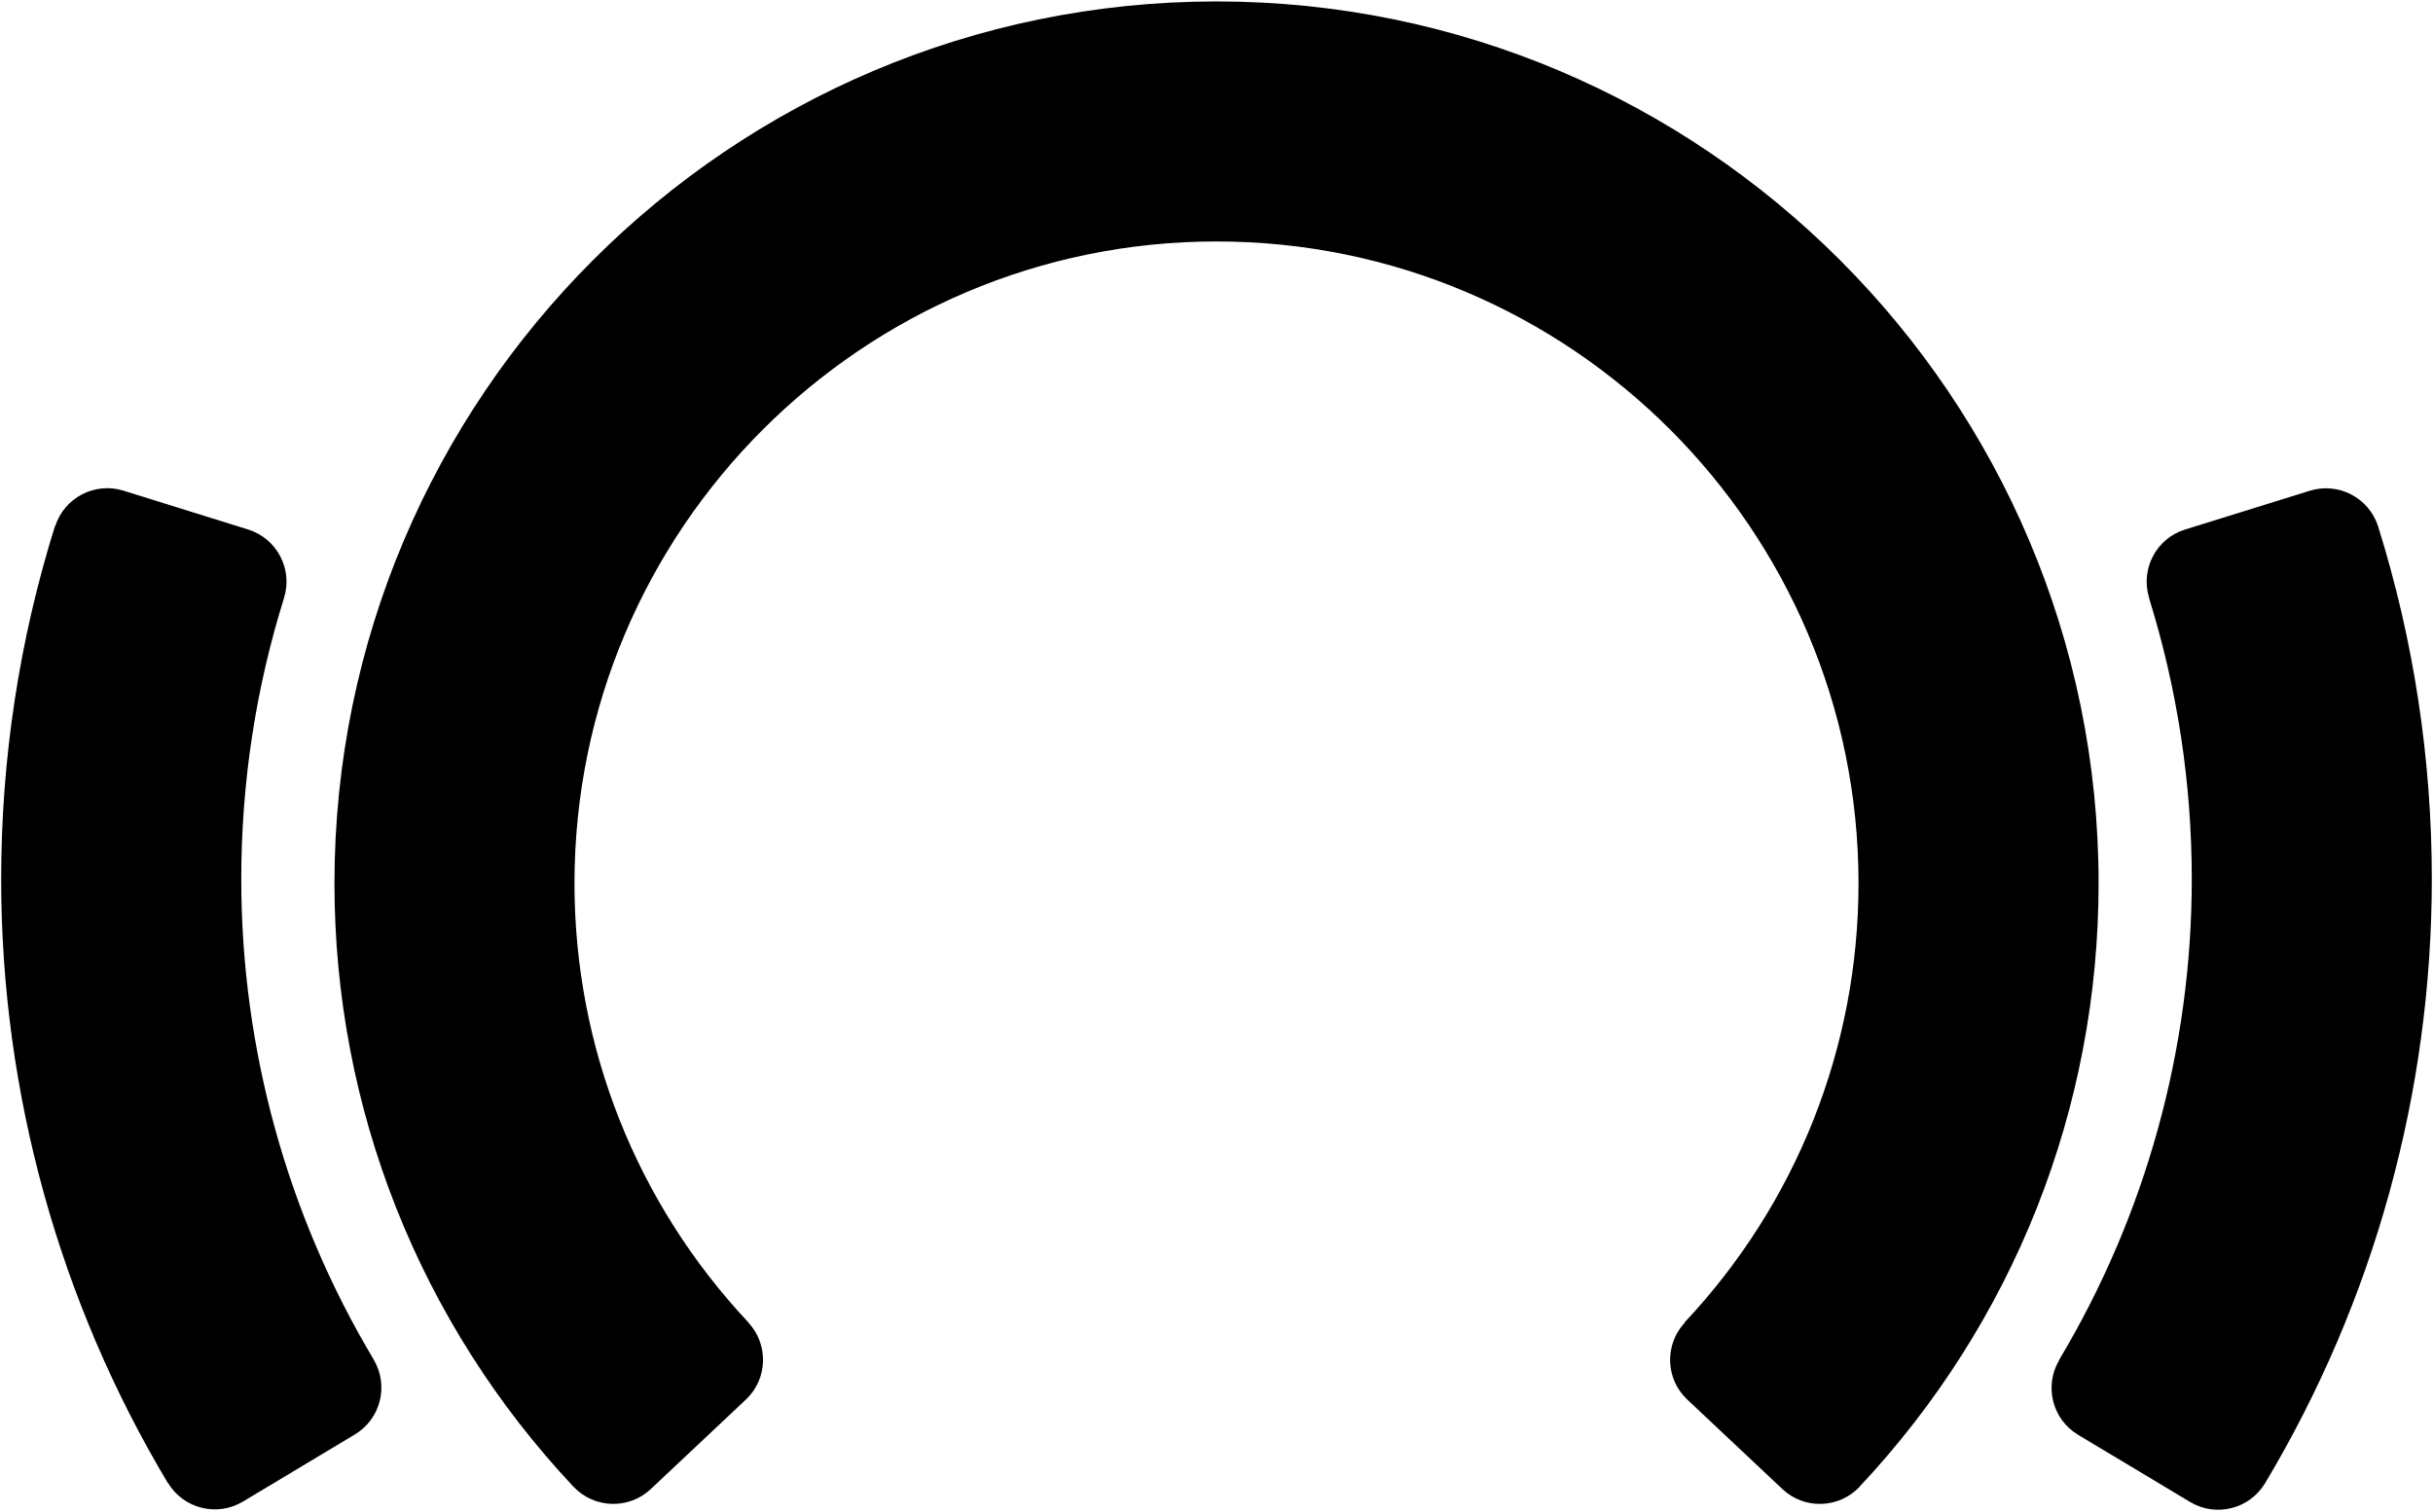<?xml version="1.0" encoding="UTF-8"?>
<svg width="1025px" height="637px" viewBox="0 0 1025 637" version="1.1" xmlns="http://www.w3.org/2000/svg" xmlns:xlink="http://www.w3.org/1999/xlink">
  <g id="BeatPort" transform="translate(0.495, 0.605)" fill="currentColor" fill-rule="nonzero">
    <path d="M883.62,371.63 C883.62,166.707 716.923,0 512.01,0 C307.109,0 140.411,166.707 140.411,371.63 C140.411,466.442 176.168,556.729 241.132,625.92 L241.141,625.9 C249.866,635.126 264.407,635.587 273.673,626.873 L313.733,589.169 C322.959,580.496 323.41,565.996 314.798,556.73 L314.829,556.678 C267.571,506.338 241.531,440.587 241.531,371.631 C241.531,222.496 362.855,101.141 512,101.141 C661.125,101.141 782.479,222.486 782.479,371.631 C782.479,440.587 756.459,506.338 709.171,556.678 L709.253,556.771 C700.652,566.047 701.133,580.517 710.349,589.169 L750.418,626.873 C759.675,635.597 774.246,635.137 782.961,625.88 L782.92,625.86 C847.872,556.679 883.62,466.403 883.62,371.631 L883.62,371.629 L883.62,371.63 Z M1024,369.848 C1024,319.211 1016.421,269.282 1001.42,221.348 L1001.441,221.348 C1001.42,221.307 1001.379,221.266 1001.379,221.225 C1001.36,221.185 1001.36,221.154 1001.338,221.072 C997.438,209.131 984.658,202.455 972.594,206.193 L920.074,222.526 C907.928,226.284 901.15,239.156 904.909,251.289 L904.847,251.33 C916.766,289.526 922.88,329.411 922.88,369.858 C922.88,441.302 903.538,511.354 866.96,572.497 L867.01,572.558 C860.58,583.433 864.123,597.503 874.998,604.015 L922.173,632.308 C933.069,638.852 947.179,635.308 953.754,624.413 C999.711,547.582 1024,459.58 1024,369.847 L1024,369.848 L1024,369.848 Z M157.061,572.498 C120.484,511.365 101.151,441.303 101.151,369.859 C101.151,329.401 107.234,289.546 119.173,251.351 L119.183,251.351 L119.183,251.31 C122.931,239.164 116.152,226.303 104.038,222.525 L51.486,206.151 C39.434,202.413 26.634,209.099 22.763,221.101 L22.671,221.049 C7.639,269.085 5.68434189e-14,319.128 5.68434189e-14,369.858 C5.68434189e-14,459.571 24.32,547.583 70.257,624.404 L70.339,624.373 C76.903,635.166 90.952,638.668 101.837,632.155 L149.002,603.862 C159.846,597.36 163.379,583.392 157.04,572.507 L157.059,572.497 L157.061,572.498 Z"></path>
  </g>
</svg>